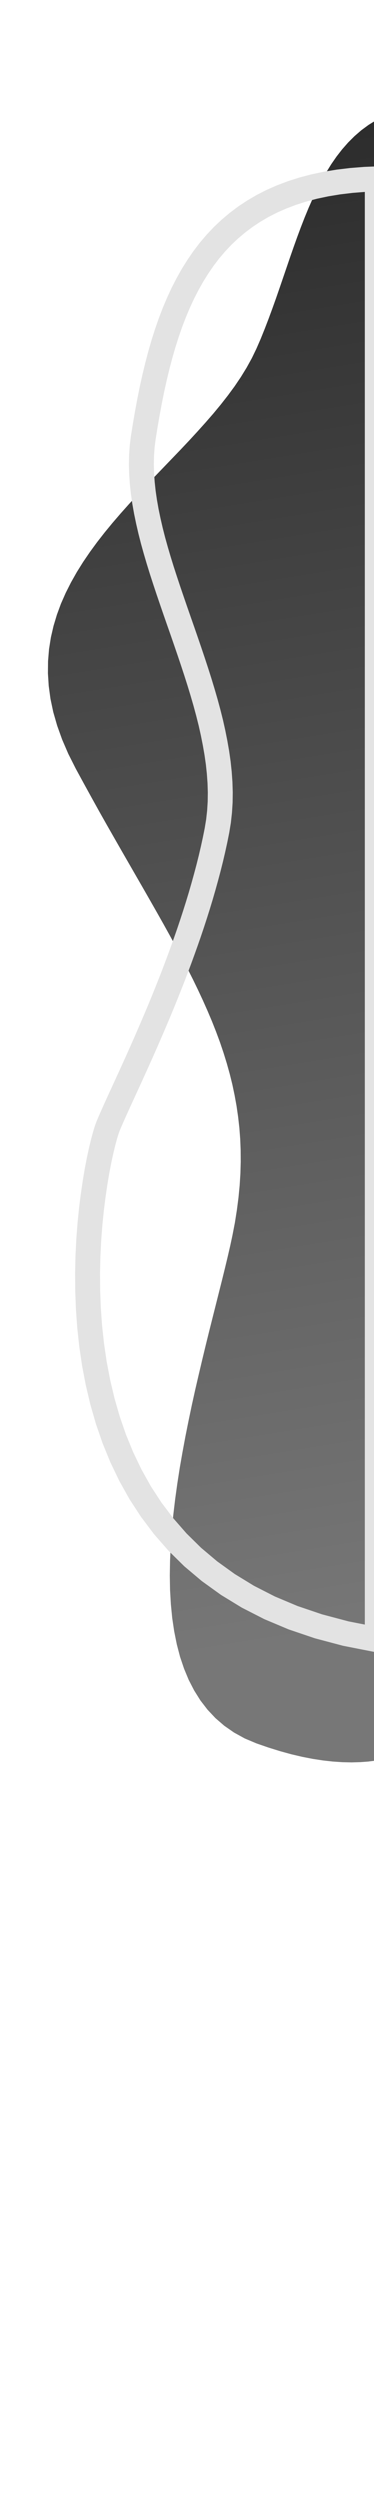 <svg xmlns="http://www.w3.org/2000/svg" xmlns:xlink="http://www.w3.org/1999/xlink" preserveAspectRatio="xMidYMid meet" width="150" height="1000" xmlns:v="https://vecta.io/nano"><defs><path d="M147.96 704.62l-3.42.25-3.54.1-3.68-.08-3.8-.25-3.94-.44-4.08-.62-4.22-.82-4.37-1.02-4.52-1.24-4.68-1.45-4.84-1.67-4.7-1.98-4.3-2.36-3.92-2.72-3.55-3.06-3.18-3.38-2.84-3.68-2.5-3.98-2.2-4.25-1.87-4.5-1.6-4.74-1.3-4.97-1.04-5.17-.8-5.36-.54-5.53-.33-5.68-.1-5.8.1-5.94.27-6.04.44-6.12.6-6.2.74-6.24.87-6.27.98-6.3 1.1-6.28 1.17-6.28 1.25-6.23 1.3-6.2 1.35-6.1 1.4-6.03 1.4-5.93 1.4-5.8 1.4-5.67 5.28-20.96 1.16-4.72 1.08-4.5.97-4.22.85-3.95 1-5.18.8-5.07.64-4.95.47-4.86.3-4.77.13-4.68-.03-4.6-.18-4.52-.34-4.47-.5-4.4-.63-4.35-.78-4.3-.9-4.27-1.05-4.24-1.18-4.22-1.3-4.2-1.42-4.2-1.55-4.18-1.66-4.2-1.78-4.2-1.88-4.22-1.98-4.24-2.08-4.28-2.18-4.3-2.27-4.36-2.36-4.4-2.45-4.47-2.52-4.54-2.6-4.6-2.68-4.7-2.74-4.78-8.6-14.92-2.98-5.2-3.03-5.3-3.08-5.45L36.7 319l-3.15-5.72-3.2-5.87-2.96-5.87-2.47-5.72-2-5.57-1.56-5.42-1.12-5.3-.7-5.16-.32-5.04.05-4.9.4-4.8.74-4.68 1.06-4.58 1.35-4.48 1.62-4.4 1.9-4.3 2.12-4.2 2.34-4.14 2.54-4.06 2.73-4 2.88-3.93 3.03-3.88 3.15-3.82 3.25-3.77 3.34-3.74 3.4-3.7 3.45-3.67 3.48-3.64 10.4-10.8 3.4-3.6 3.32-3.6 3.24-3.6 3.14-3.6 3-3.62 2.86-3.65 2.7-3.67 2.5-3.7 2.3-3.74 2.1-3.8 1.85-3.83 1.7-3.9 1.6-3.97 1.55-4.02 1.5-4.06 1.47-4.1 1.43-4.12 2.82-8.23 1.4-4.1 1.42-4.06 1.44-4.02 1.48-3.97 1.52-3.9 1.58-3.82 1.64-3.72 1.72-3.62 1.8-3.5 1.9-3.37 2-3.23 2.13-3.08 2.26-2.9 2.4-2.73 2.55-2.54 2.7-2.34 2.88-2.12 3.05-1.9.17-.08v656.2l-3.04.37z" id="A"/><linearGradient id="B" gradientUnits="userSpaceOnUse" x1="146.21" y1="652.68" x2="49.98" y2="58.8"><stop offset="0%" stop-color="#777"/><stop offset="100%" stop-color="#2c2c2c"/></linearGradient><path d="M150.38 655.74l-11.72-2.3-10.94-2.9-10.17-3.44-9.43-3.96-8.7-4.44-8.03-4.9-7.37-5.3-6.74-5.67-6.12-6.02-5.53-6.32-4.98-6.6-4.45-6.82-3.93-7.03-3.46-7.2-3-7.33-2.57-7.44-2.16-7.5-1.78-7.52-1.44-7.52-1.1-7.48-.8-7.4-.52-7.3-.27-7.16-.05-6.97.15-6.76.33-6.52.47-6.23.6-5.92.7-5.56.76-5.18.8-4.76.83-4.3.83-3.8.8-3.3.74-2.73.65-2.13.54-1.5.52-1.25.6-1.38.67-1.52.73-1.64.8-1.77.86-1.9.92-2 .98-2.12 3.2-6.98 2.34-5.15 1.22-2.72 1.25-2.8 1.27-2.88 2.6-6 1.32-3.1 1.34-3.17 1.34-3.24 1.34-3.3 1.34-3.36 1.34-3.4 1.32-3.46 1.32-3.5 1.3-3.55 1.28-3.58 1.26-3.6 1.23-3.65 1.2-3.67 1.17-3.7 1.13-3.72 1.08-3.73 1.04-3.74 1-3.75.94-3.75.88-3.76.82-3.75.75-3.74.62-3.76.42-3.8.24-3.83.05-3.87-.12-3.9-.28-3.92-.42-3.95-.57-3.98-.7-4-.8-4.02-.9-4.03-1.02-4.05-1.1-4.06-1.18-4.07-1.24-4.08-1.3-4.08-1.35-4.1-1.38-4.1-1.4-4.08-1.42-4.1-1.43-4.07-1.42-4.07-1.4-4.06-1.38-4.04-1.34-4.03-1.3-4-1.24-4-1.17-3.97-1.1-3.94-1-3.92-.9-3.9-.8-3.85-.68-3.83-.55-3.8-.4-3.74-.26-3.7-.1-3.67.07-3.62.25-3.57.44-3.52.8-5 .85-4.92.9-4.84.96-4.75 1.04-4.67 1.1-4.56 1.18-4.47 1.26-4.37 1.36-4.27 1.44-4.15 1.55-4.04 1.66-3.93 1.76-3.8 1.9-3.7 2-3.55 2.14-3.42 2.27-3.3 2.4-3.15 2.56-3 2.7-2.86 2.87-2.7 3.03-2.56 3.2-2.4 3.38-2.24 3.55-2.08 3.74-1.9 3.94-1.73 4.13-1.56 4.33-1.38 4.55-1.2 4.76-1 4.98-.82 5.2-.62 5.44-.43 4.93-.2v584.26l-.94-.13z" id="C"/><mask id="D" x="25.11" y="61.61" width="136.21" height="604.26" maskUnits="userSpaceOnUse"><path fill="#fff" d="M25.1 61.6h136.2v604.26H25.1z"/><use xlink:href="#C" opacity="1" fill="#000"/></mask></defs><use xlink:href="#A" fill="url(#B)"/><use xlink:href="#A" fill-opacity="0" stroke="#000" stroke-opacity="0"/><g mask="url(#D)"><use xlink:href="#C" fill-opacity="0" stroke="#e3e3e3" stroke-width="10"/></g></svg>